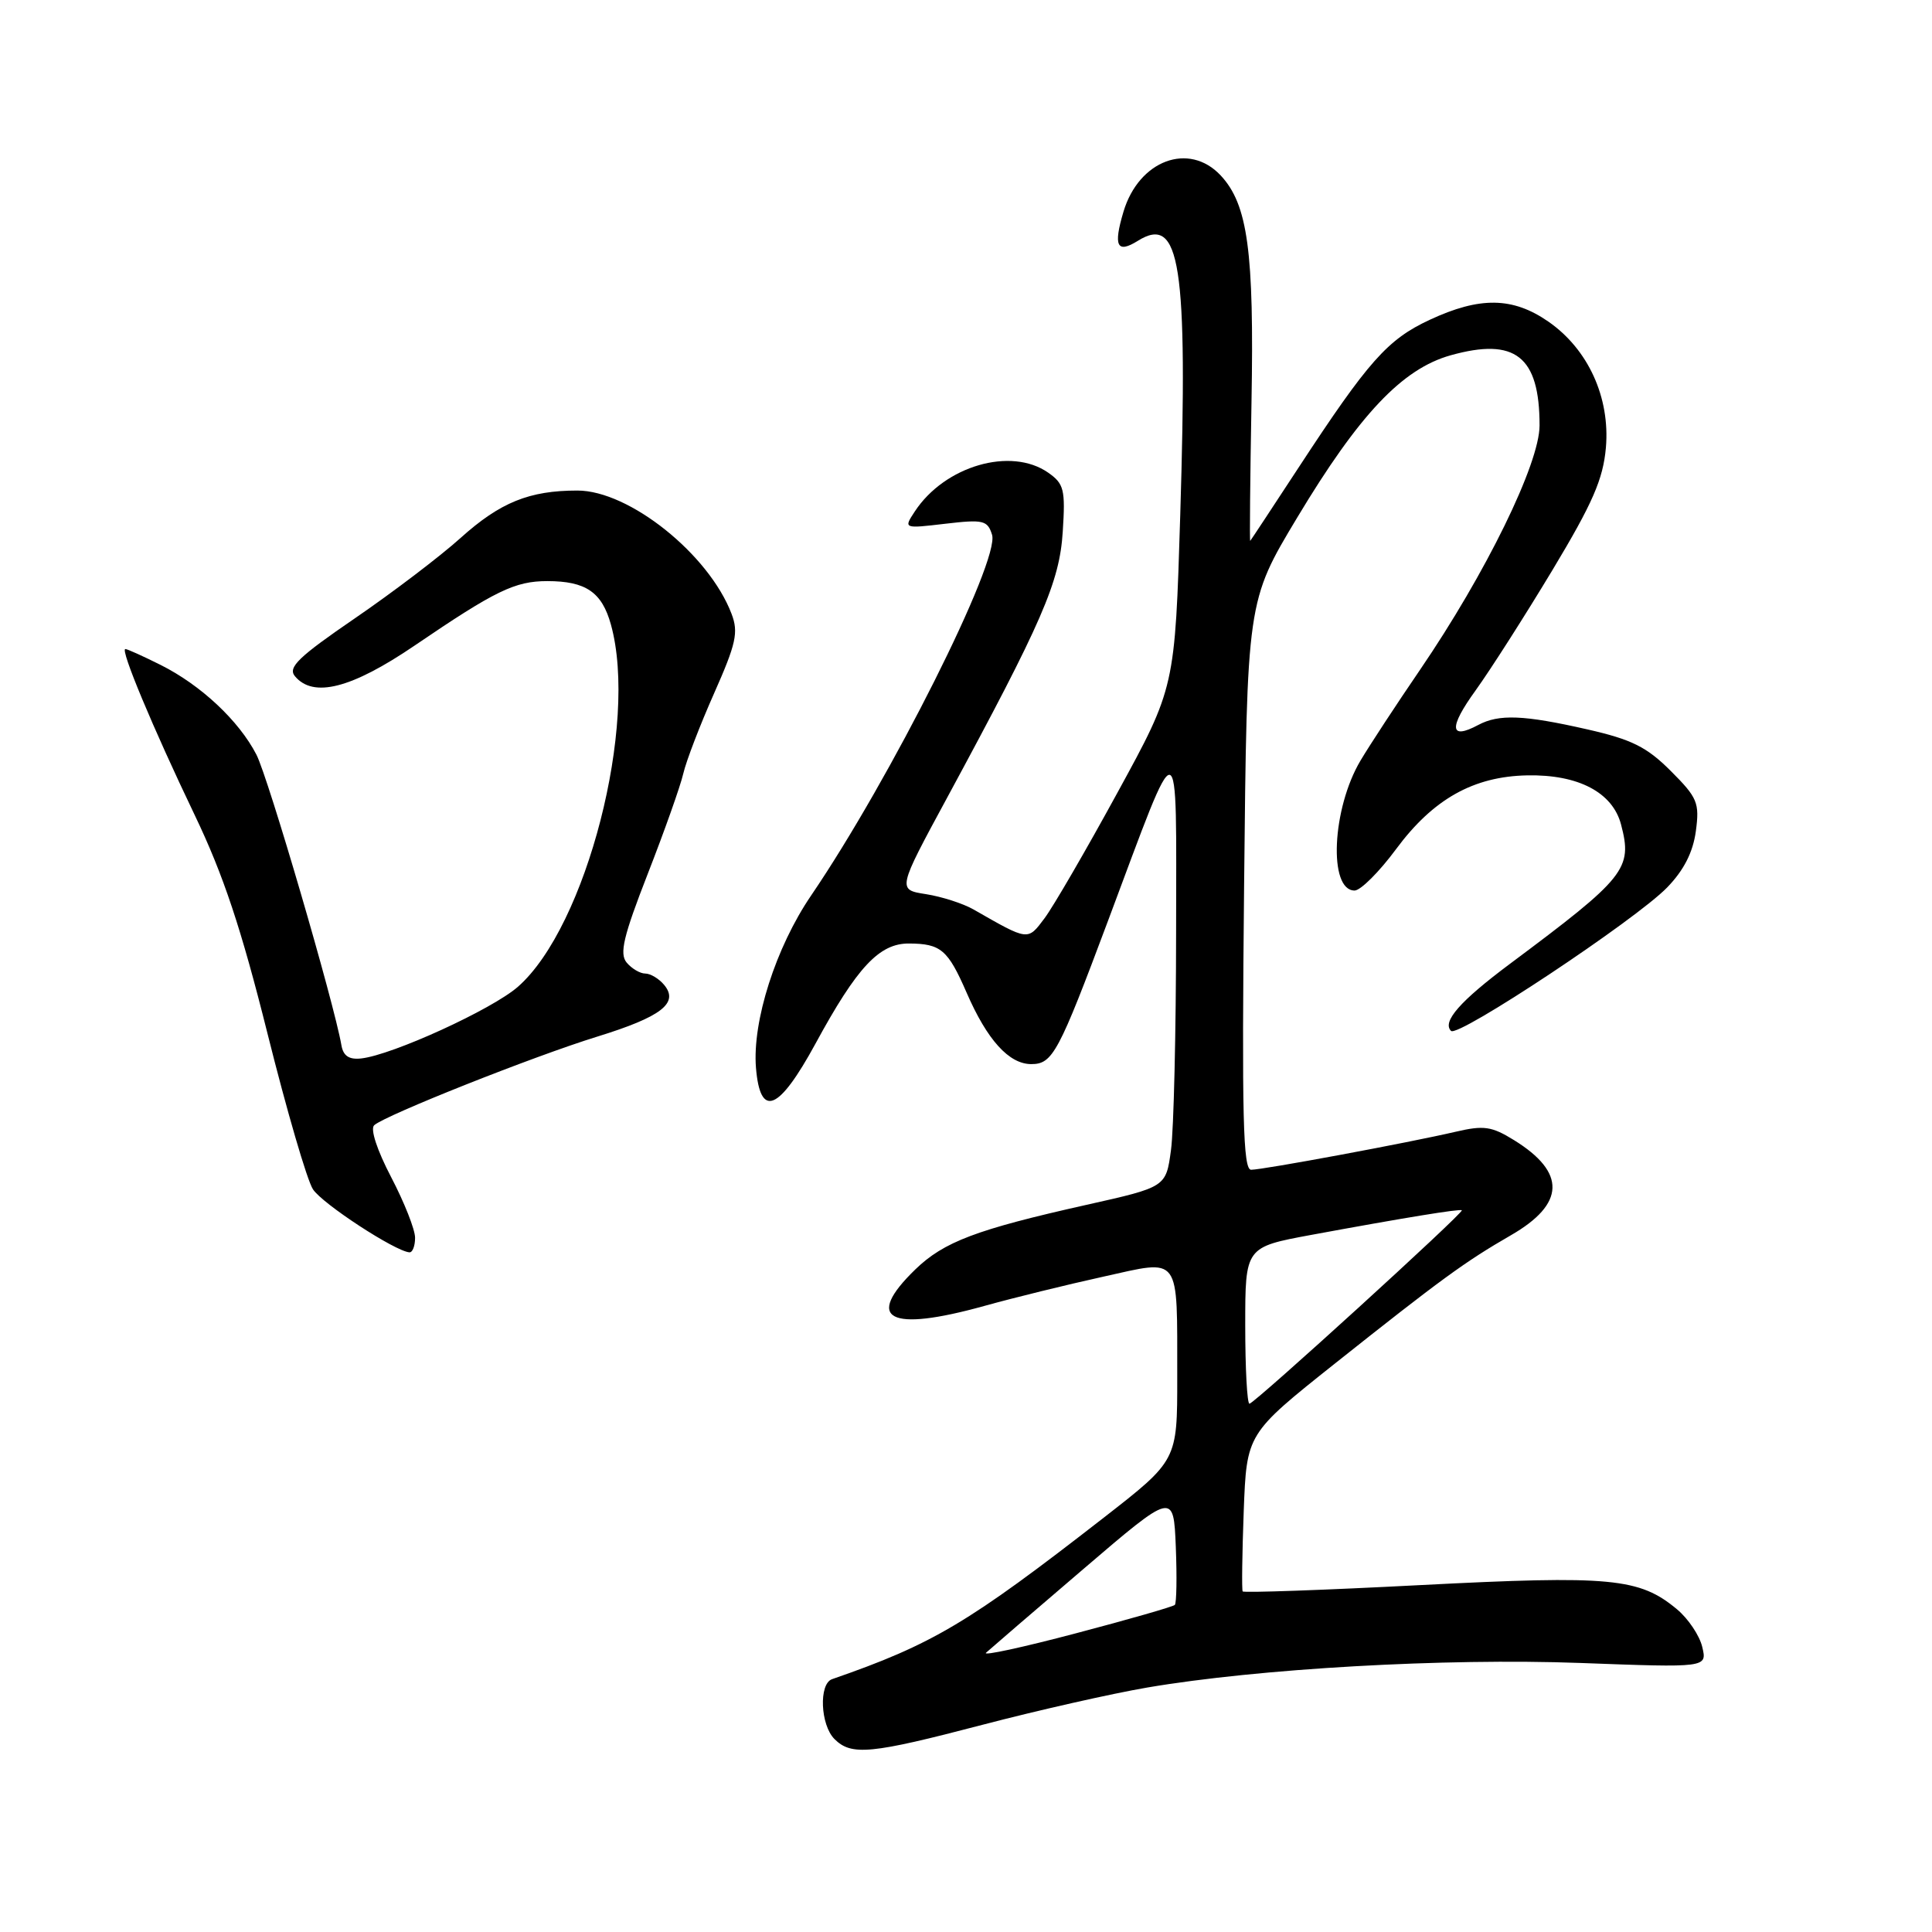 <?xml version="1.0" encoding="UTF-8" standalone="no"?>
<!DOCTYPE svg PUBLIC "-//W3C//DTD SVG 1.1//EN" "http://www.w3.org/Graphics/SVG/1.1/DTD/svg11.dtd" >
<svg xmlns="http://www.w3.org/2000/svg" xmlns:xlink="http://www.w3.org/1999/xlink" version="1.1" viewBox="0 0 256 256">
 <g >
 <path fill="currentColor"
d=" M 130.24 228.53 C 137.54 226.62 147.32 224.41 152.00 223.61 C 166.70 221.10 191.44 219.69 209.36 220.35 C 226.21 220.98 226.21 220.98 225.56 218.24 C 225.21 216.73 223.70 214.48 222.21 213.24 C 217.24 209.09 213.46 208.73 188.27 210.03 C 175.42 210.70 164.80 211.07 164.66 210.87 C 164.53 210.67 164.59 205.88 164.80 200.24 C 165.19 189.98 165.19 189.98 176.84 180.71 C 190.96 169.49 194.13 167.18 200.18 163.69 C 207.41 159.53 207.55 155.36 200.61 151.07 C 197.65 149.24 196.61 149.09 192.85 149.97 C 186.67 151.41 167.36 155.00 165.78 155.00 C 164.71 155.00 164.54 148.05 164.85 117.33 C 165.23 79.66 165.23 79.66 171.87 68.61 C 180.09 54.92 185.80 48.88 192.21 47.08 C 200.78 44.68 204.00 47.21 204.00 56.37 C 204.00 61.43 196.89 75.96 188.15 88.77 C 185.04 93.32 181.50 98.72 180.28 100.77 C 176.49 107.13 175.99 118.00 179.49 118.00 C 180.28 118.00 182.76 115.53 184.99 112.51 C 189.89 105.89 195.23 102.88 202.37 102.74 C 209.13 102.61 213.68 104.99 214.80 109.26 C 216.34 115.12 215.43 116.26 200.08 127.71 C 193.46 132.65 191.06 135.39 192.27 136.60 C 193.19 137.52 216.74 121.89 220.91 117.59 C 223.12 115.31 224.33 112.93 224.71 110.13 C 225.21 106.37 224.93 105.70 221.38 102.15 C 218.20 98.97 216.21 97.98 210.30 96.64 C 201.90 94.73 198.62 94.60 195.88 96.06 C 192.07 98.10 191.94 96.44 195.52 91.49 C 197.50 88.74 202.09 81.55 205.73 75.50 C 211.05 66.65 212.42 63.49 212.79 59.31 C 213.36 52.67 210.44 46.27 205.16 42.61 C 200.45 39.35 196.09 39.28 189.44 42.38 C 183.85 44.98 181.31 47.84 172.04 62.00 C 168.62 67.22 165.75 71.58 165.66 71.67 C 165.57 71.76 165.65 63.48 165.83 53.27 C 166.19 33.32 165.34 27.09 161.75 23.25 C 157.55 18.76 150.91 21.23 148.87 28.04 C 147.50 32.62 148.00 33.64 150.77 31.91 C 156.39 28.40 157.40 34.95 156.39 68.19 C 155.69 91.09 155.69 91.09 148.09 104.99 C 143.92 112.63 139.56 120.14 138.41 121.67 C 136.15 124.68 136.32 124.70 129.00 120.51 C 127.62 119.72 124.79 118.81 122.70 118.48 C 118.90 117.89 118.90 117.89 125.50 105.70 C 138.12 82.37 140.40 77.14 140.82 70.45 C 141.18 64.87 140.99 64.10 138.89 62.63 C 133.95 59.18 125.18 61.73 121.21 67.78 C 119.72 70.05 119.72 70.05 125.25 69.40 C 130.29 68.81 130.85 68.94 131.45 70.85 C 132.53 74.25 118.01 103.19 107.47 118.67 C 102.79 125.54 99.67 135.32 100.17 141.49 C 100.73 148.24 103.18 147.24 108.05 138.30 C 113.57 128.14 116.51 125.00 120.44 125.02 C 124.67 125.04 125.60 125.84 128.08 131.53 C 130.80 137.80 133.70 141.00 136.65 141.00 C 139.48 141.00 140.26 139.54 146.83 121.98 C 156.53 96.04 155.86 95.92 155.84 123.50 C 155.83 136.70 155.53 149.70 155.16 152.40 C 154.50 157.29 154.50 157.29 144.00 159.64 C 129.39 162.91 125.07 164.54 121.28 168.21 C 114.47 174.82 117.77 176.56 130.44 173.04 C 134.32 171.96 141.40 170.22 146.17 169.17 C 156.57 166.87 155.97 166.05 155.99 182.51 C 156.00 193.51 156.00 193.51 146.25 201.10 C 128.26 215.10 123.62 217.86 110.25 222.50 C 108.48 223.12 108.70 228.56 110.57 230.43 C 112.82 232.67 115.35 232.43 130.24 228.53 Z  M 55.00 164.01 C 55.00 162.92 53.57 159.31 51.83 155.98 C 49.96 152.40 49.04 149.60 49.58 149.10 C 51.03 147.78 70.71 139.96 79.13 137.36 C 87.64 134.73 90.00 132.91 88.00 130.50 C 87.32 129.68 86.19 129.00 85.50 129.00 C 84.81 129.00 83.70 128.34 83.03 127.54 C 82.06 126.36 82.60 124.07 85.83 115.79 C 88.04 110.13 90.16 104.15 90.54 102.50 C 90.92 100.85 92.76 96.06 94.63 91.85 C 97.54 85.29 97.87 83.79 96.94 81.35 C 93.94 73.45 83.38 65.00 76.51 65.00 C 70.13 65.00 66.28 66.56 61.02 71.29 C 58.32 73.72 52.02 78.51 47.01 81.94 C 39.56 87.04 38.12 88.43 39.07 89.59 C 41.51 92.53 46.58 91.23 54.97 85.52 C 65.64 78.26 68.23 77.00 72.52 77.00 C 77.62 77.00 79.76 78.46 80.95 82.76 C 84.61 95.92 77.71 122.78 68.63 130.75 C 65.21 133.75 52.00 139.79 47.86 140.25 C 46.25 140.43 45.48 139.91 45.24 138.50 C 44.27 132.89 35.54 103.03 33.98 100.00 C 31.66 95.50 26.62 90.78 21.29 88.11 C 18.97 86.95 16.87 86.00 16.61 86.00 C 15.90 86.00 20.23 96.38 25.80 108.00 C 29.60 115.93 31.96 123.02 35.45 136.97 C 37.99 147.13 40.69 156.41 41.47 157.59 C 42.72 159.51 52.35 165.80 54.25 165.94 C 54.66 165.97 55.00 165.11 55.00 164.01 Z  M 130.65 219.00 C 131.12 218.57 136.90 213.59 143.50 207.95 C 155.50 197.68 155.50 197.68 155.80 204.96 C 155.96 208.96 155.90 212.43 155.67 212.66 C 155.44 212.89 149.53 214.59 142.53 216.43 C 135.53 218.28 130.19 219.44 130.65 219.00 Z  M 165.00 175.62 C 165.00 165.25 165.00 165.25 173.75 163.63 C 186.11 161.35 193.47 160.15 193.70 160.37 C 194.00 160.67 166.19 186.00 165.56 186.00 C 165.25 186.00 165.00 181.33 165.00 175.62 Z "/>
</g>
</svg>